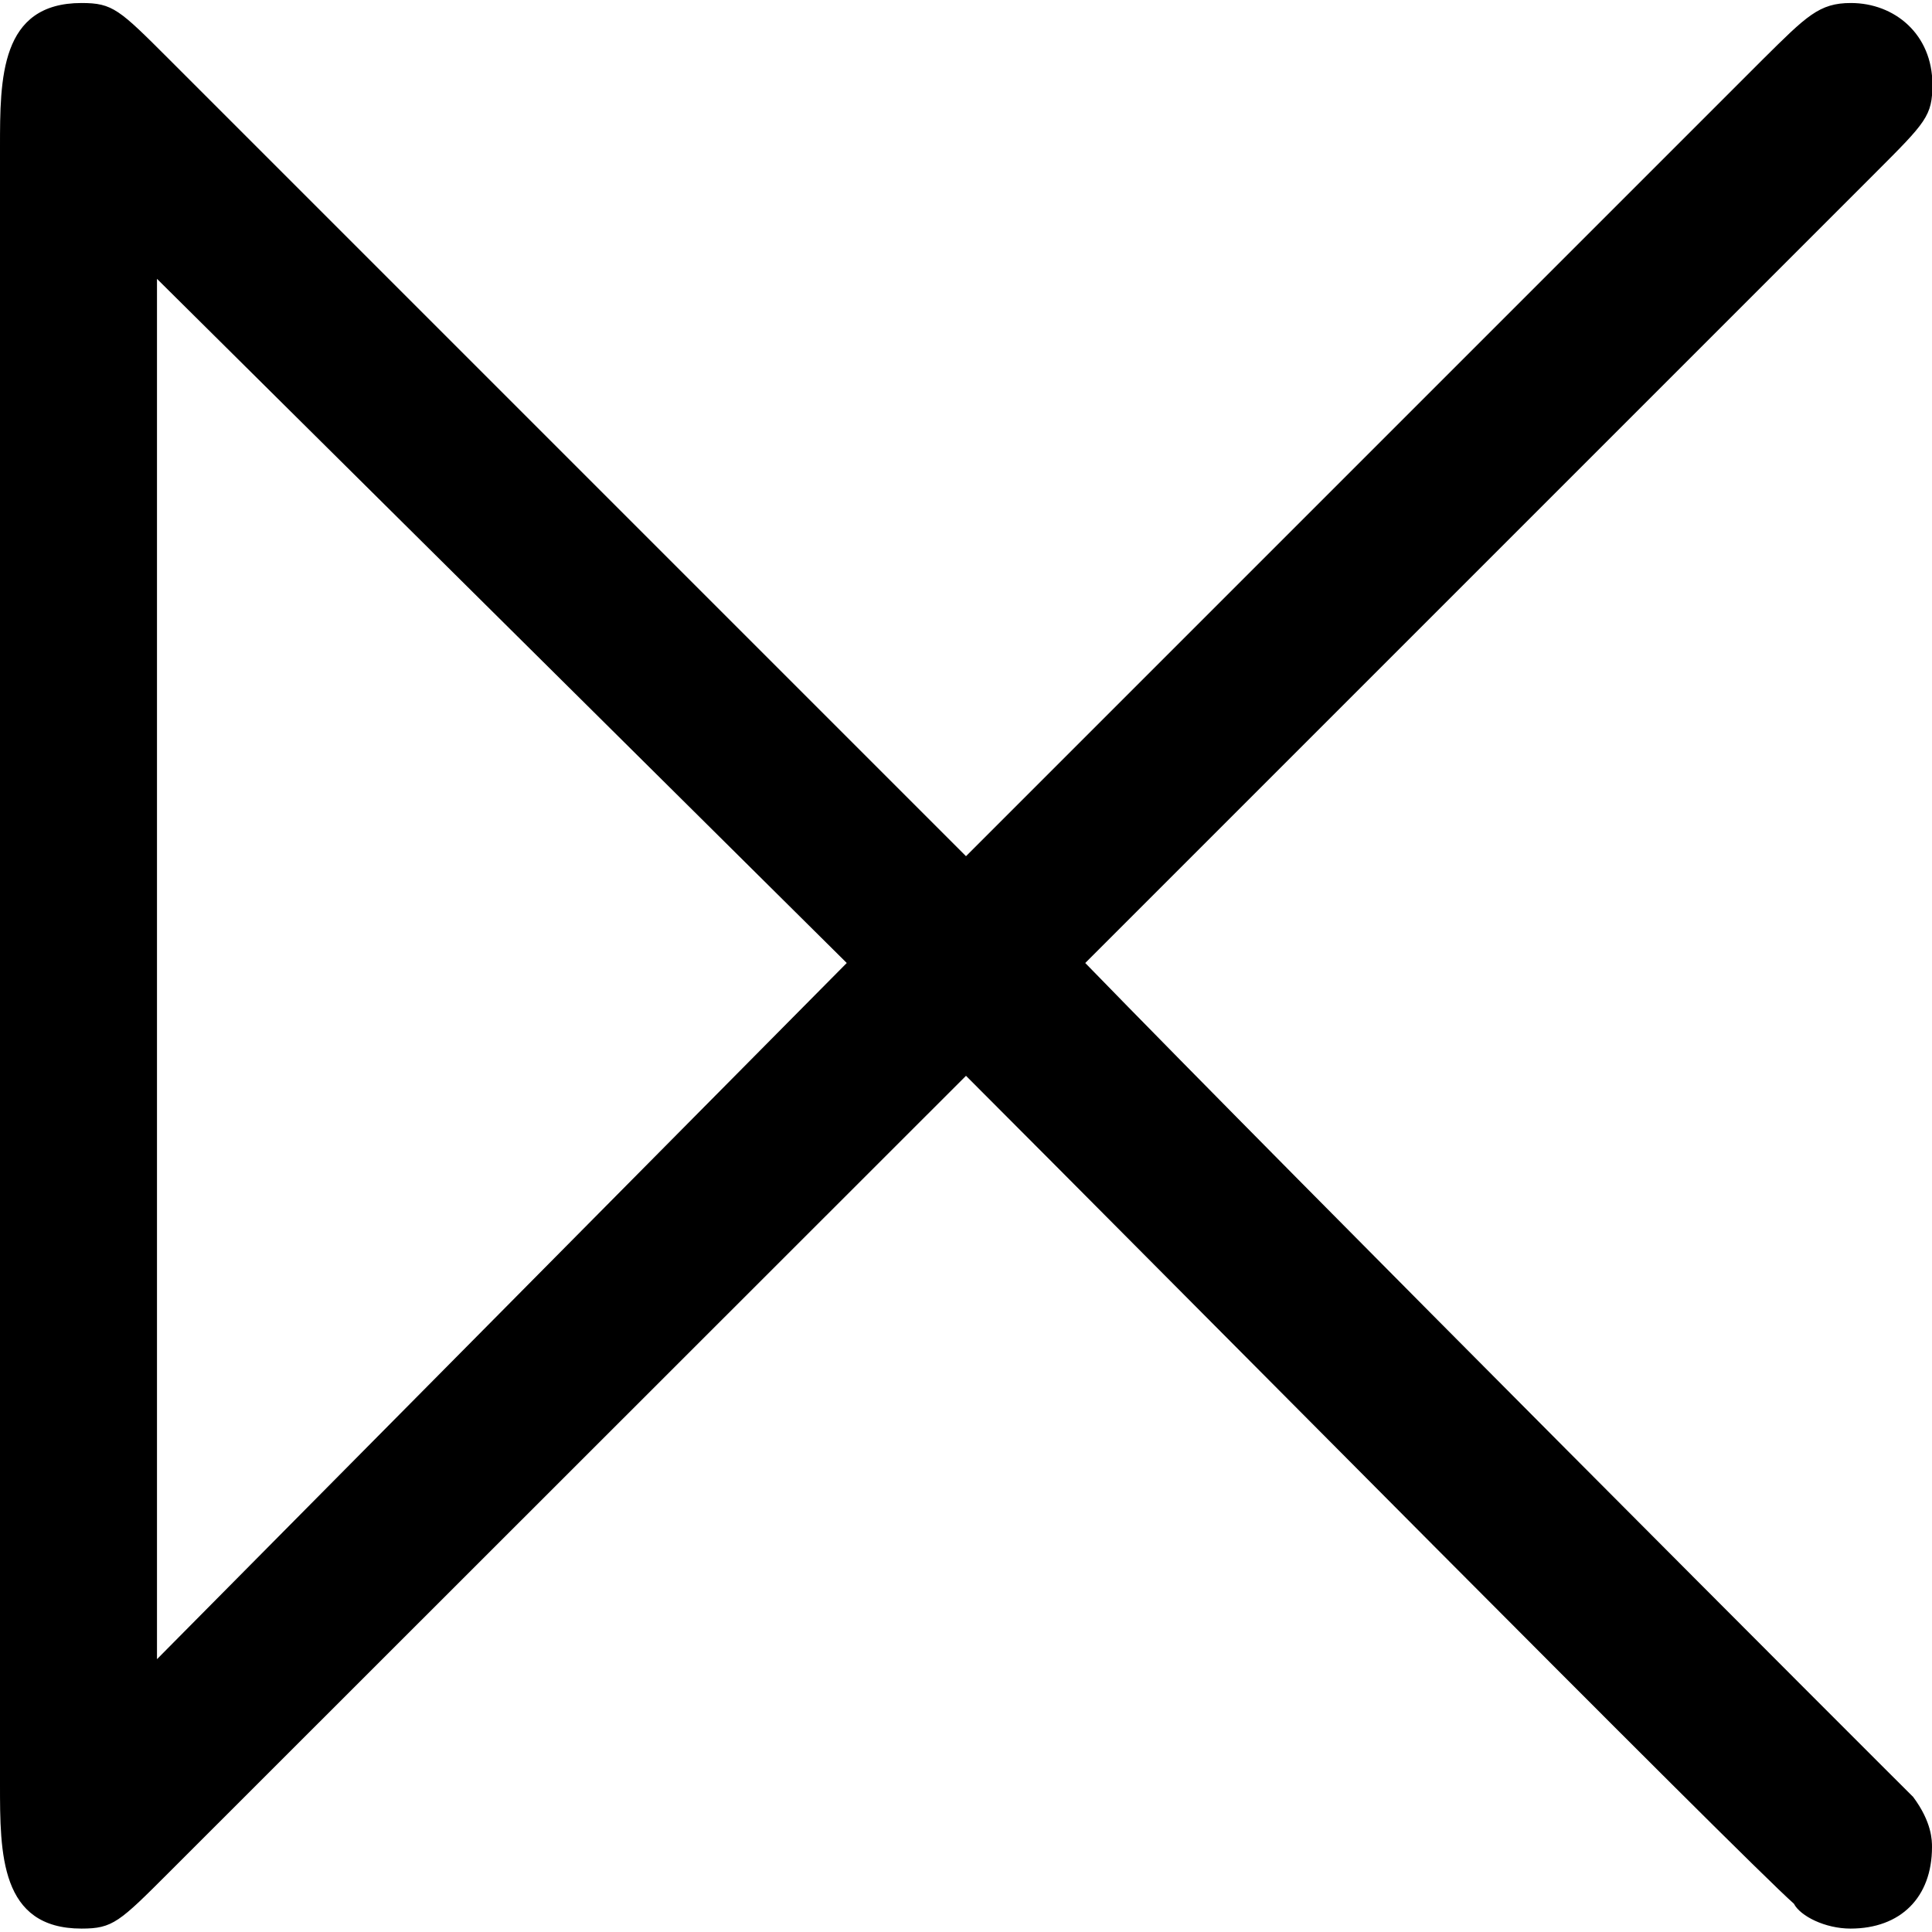 <?xml version="1.0" encoding="UTF-8" standalone="no"?>
<svg
   xmlns:dc="http://purl.org/dc/elements/1.1/"
   xmlns:cc="http://creativecommons.org/ns#"
   xmlns:rdf="http://www.w3.org/1999/02/22-rdf-syntax-ns#"
   xmlns:svg="http://www.w3.org/2000/svg"
   xmlns="http://www.w3.org/2000/svg"
   xmlns:xlink="http://www.w3.org/1999/xlink"
   xmlns:sodipodi="http://sodipodi.sourceforge.net/DTD/sodipodi-0.dtd"
   xmlns:inkscape="http://www.inkscape.org/namespaces/inkscape"
   sodipodi:docname="temp.svg"
   id="svg17"
   version="1.1"
   viewBox="0 0 4.812 4.797"
   height="64px"
   width="64px">
  <sodipodi:namedview
     id="namedview19"
     inkscape:window-height="480"
     inkscape:window-width="640"
     inkscape:pageshadow="2"
     inkscape:pageopacity="0"
     guidetolerance="10"
     gridtolerance="10"
     objecttolerance="10"
     borderopacity="1"
     bordercolor="#666666"
     pagecolor="#ffffff" />
  <defs
     id="defs10">
    <g
       id="g8">
      <symbol
         id="glyph0-0"
         overflow="visible">
        <path
           id="path2"
           d=""
           style="stroke:none" />
      </symbol>
      <symbol
         id="glyph0-1"
         overflow="visible">
        <path
           id="path5"
           d="m 6.141,-4.469 c 0.125,-0.125 0.141,-0.141 0.141,-0.219 0,-0.125 -0.094,-0.203 -0.203,-0.203 C 6,-4.891 5.969,-4.859 5.859,-4.75 L 3.875,-2.766 1.891,-4.75 C 1.766,-4.875 1.75,-4.891 1.672,-4.891 c -0.203,0 -0.203,0.188 -0.203,0.359 v 4.078 c 0,0.172 0,0.359 0.203,0.359 0.078,0 0.094,-0.016 0.219,-0.141 L 3.875,-2.219 c 0.484,0.484 1.938,1.953 2.062,2.062 0.016,0.031 0.078,0.062 0.141,0.062 0.125,0 0.203,-0.078 0.203,-0.203 0,-0.016 0,-0.062 -0.047,-0.125 C 6.172,-0.484 4.688,-1.969 4.172,-2.5 Z m -4.281,3.703 v -3.438 L 3.578,-2.5 Z m 0,0"
           style="stroke:none" />
      </symbol>
    </g>
  </defs>
  <g
     transform="translate(-150.181,-129.874)"
     id="surface1">
    <g
       id="g14"
       style="fill:#000000;fill-opacity:1">
      <use
         height="100%"
         width="100%"
         id="use12"
         y="134.765"
         x="148.712"
         xlink:href="#glyph0-1" />
    </g>
  </g>
</svg>
